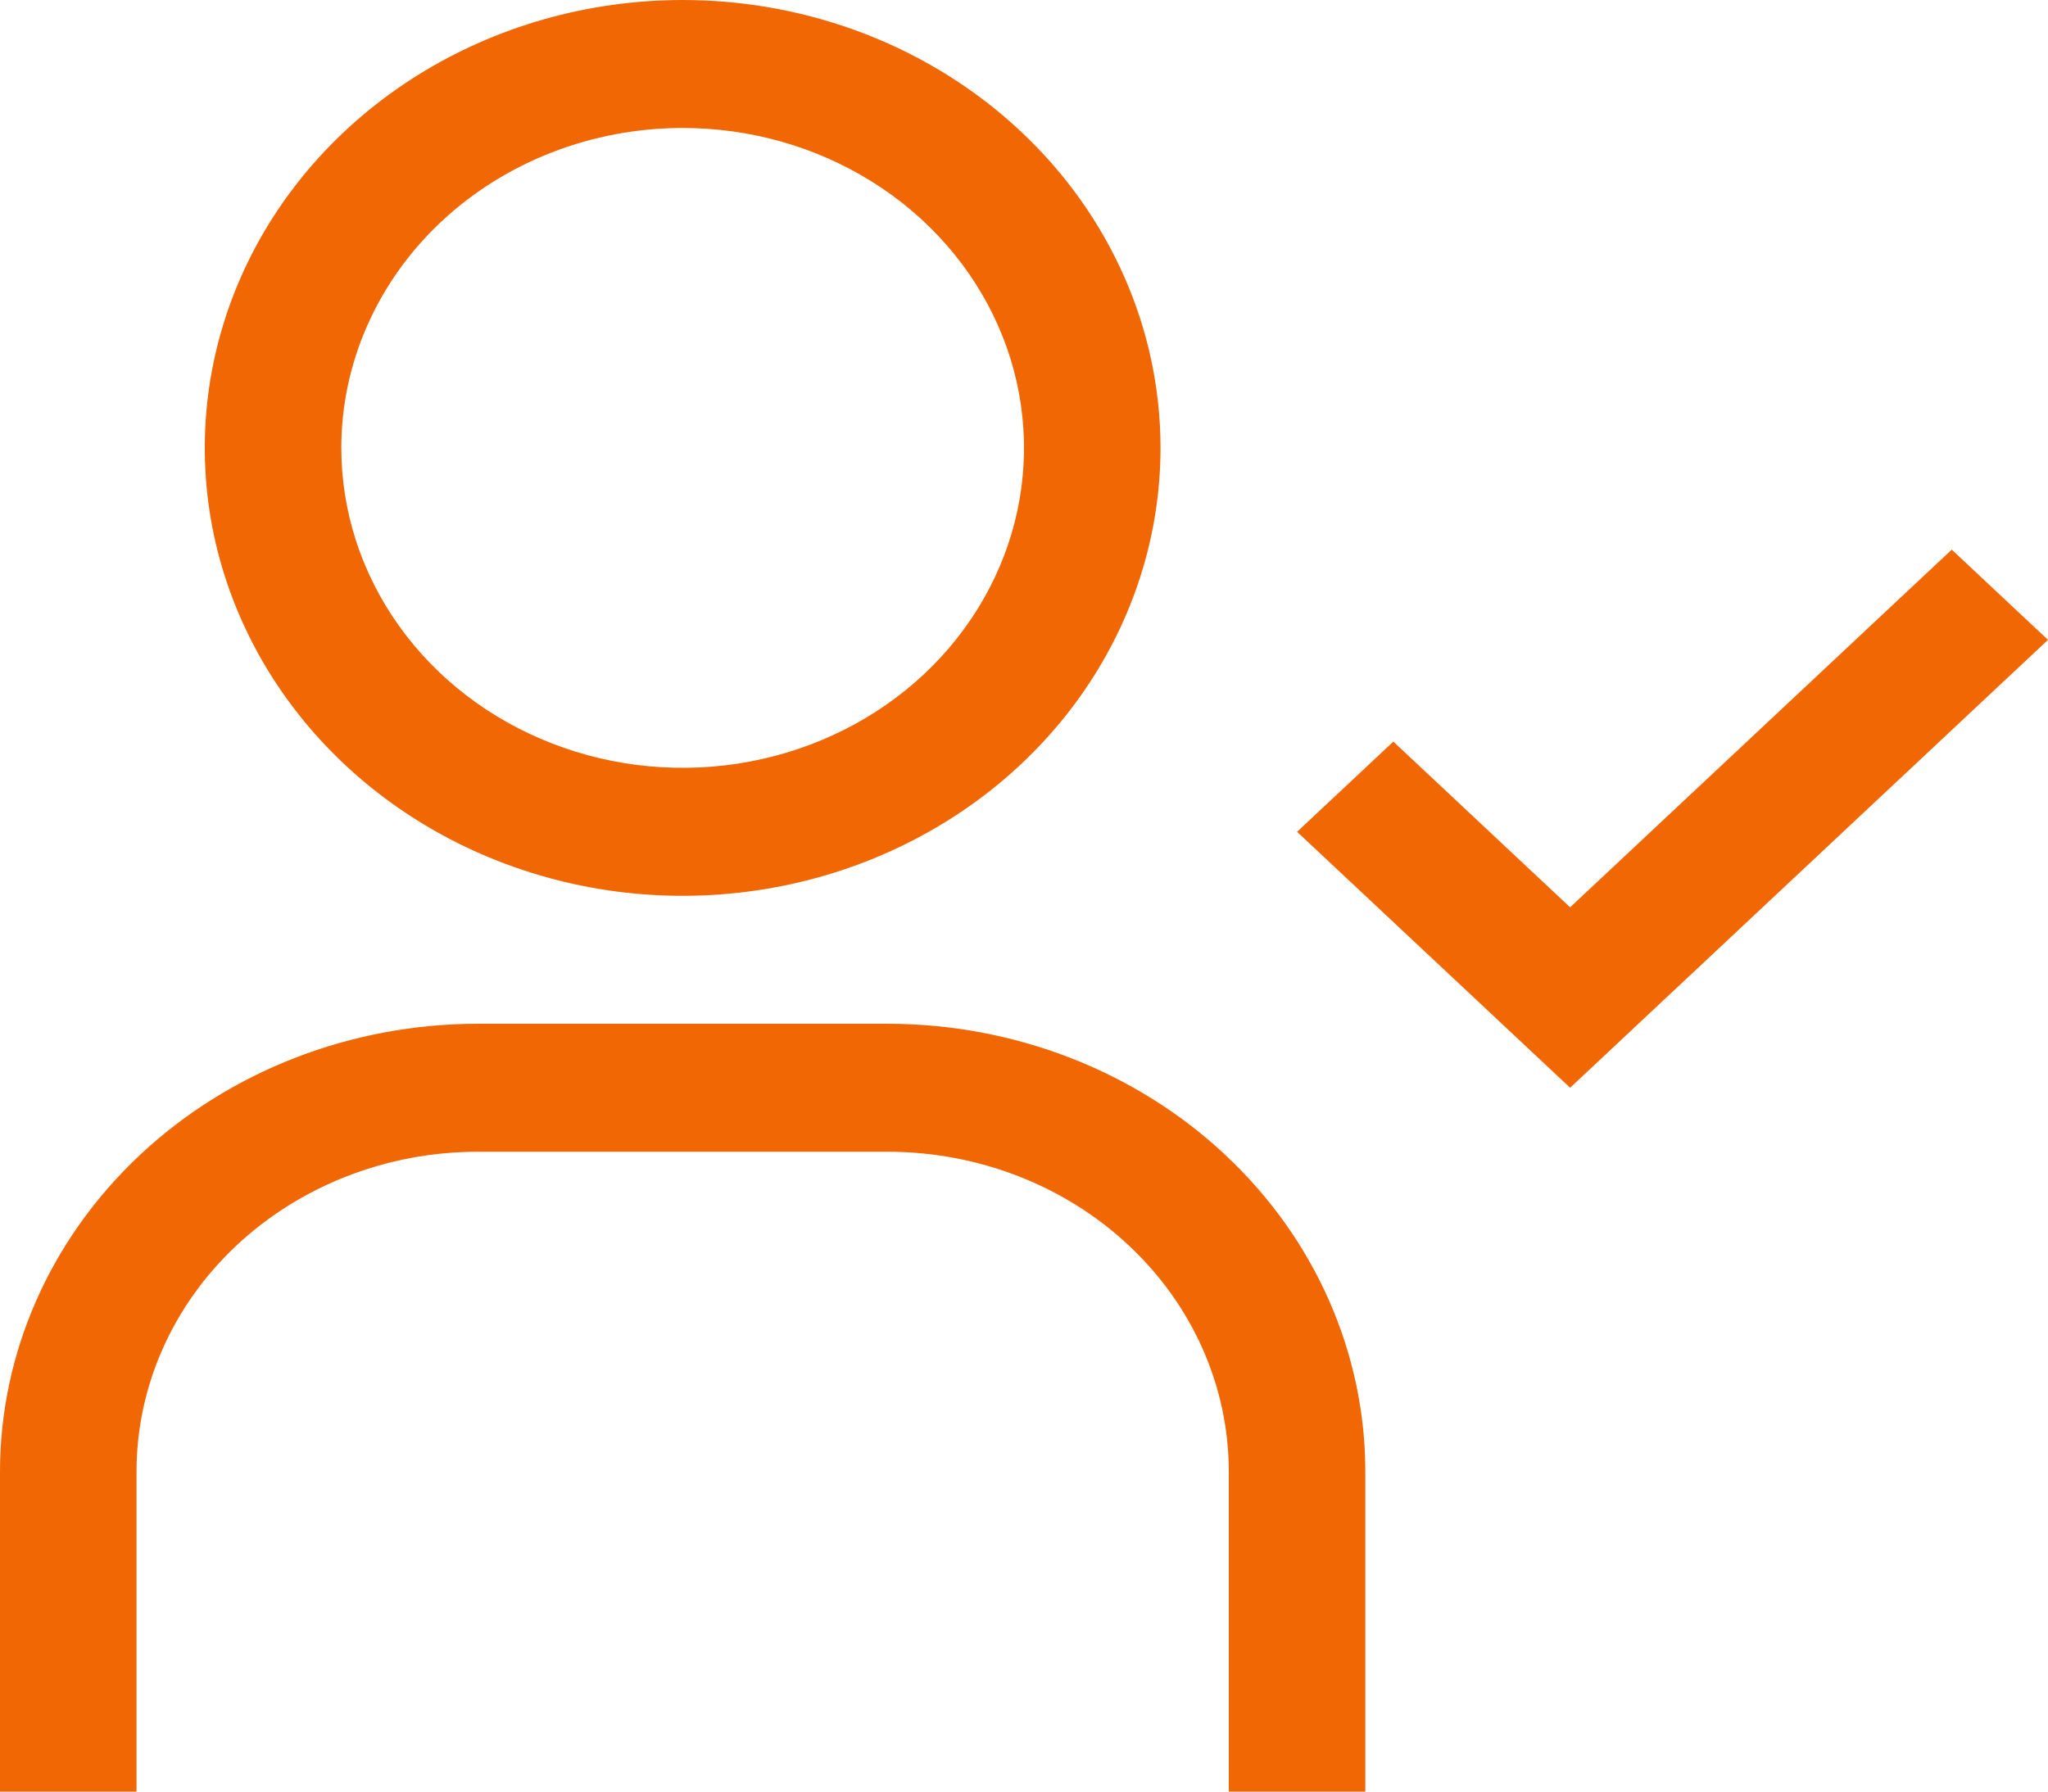 <svg width="32" height="28" viewBox="0 0 32 28" fill="none" xmlns="http://www.w3.org/2000/svg">
<path d="M10.667 2C11.722 2 12.753 2.293 13.63 2.843C14.507 3.392 15.19 4.173 15.594 5.087C15.998 6 16.103 7.006 15.898 7.975C15.692 8.945 15.184 9.836 14.438 10.536C13.692 11.235 12.742 11.711 11.707 11.904C10.673 12.097 9.6 11.998 8.626 11.619C7.651 11.241 6.818 10.6 6.232 9.778C5.646 8.956 5.333 7.989 5.333 7C5.333 5.674 5.895 4.402 6.895 3.464C7.896 2.527 9.252 2 10.667 2ZM10.667 0C9.19 0 7.746 0.411 6.518 1.18C5.291 1.949 4.333 3.042 3.768 4.321C3.203 5.6 3.055 7.008 3.343 8.366C3.632 9.723 4.343 10.971 5.387 11.95C6.431 12.929 7.762 13.595 9.21 13.866C10.658 14.136 12.16 13.997 13.524 13.467C14.888 12.937 16.055 12.04 16.875 10.889C17.695 9.738 18.133 8.384 18.133 7C18.133 5.143 17.347 3.363 15.946 2.05C14.546 0.737 12.647 0 10.667 0ZM21.333 28H19.2V23C19.2 21.674 18.638 20.402 17.638 19.465C16.638 18.527 15.281 18 13.867 18H7.467C6.052 18 4.696 18.527 3.695 19.465C2.695 20.402 2.133 21.674 2.133 23V28H0V23C0 21.143 0.787 19.363 2.187 18.05C3.587 16.738 5.486 16 7.467 16H13.867C15.847 16 17.746 16.738 19.146 18.05C20.547 19.363 21.333 21.143 21.333 23V28ZM24.533 14.18L21.771 11.59L20.267 13L24.533 17L32 10L30.496 8.59L24.533 14.18Z" fill="#F06704"/>
</svg>
